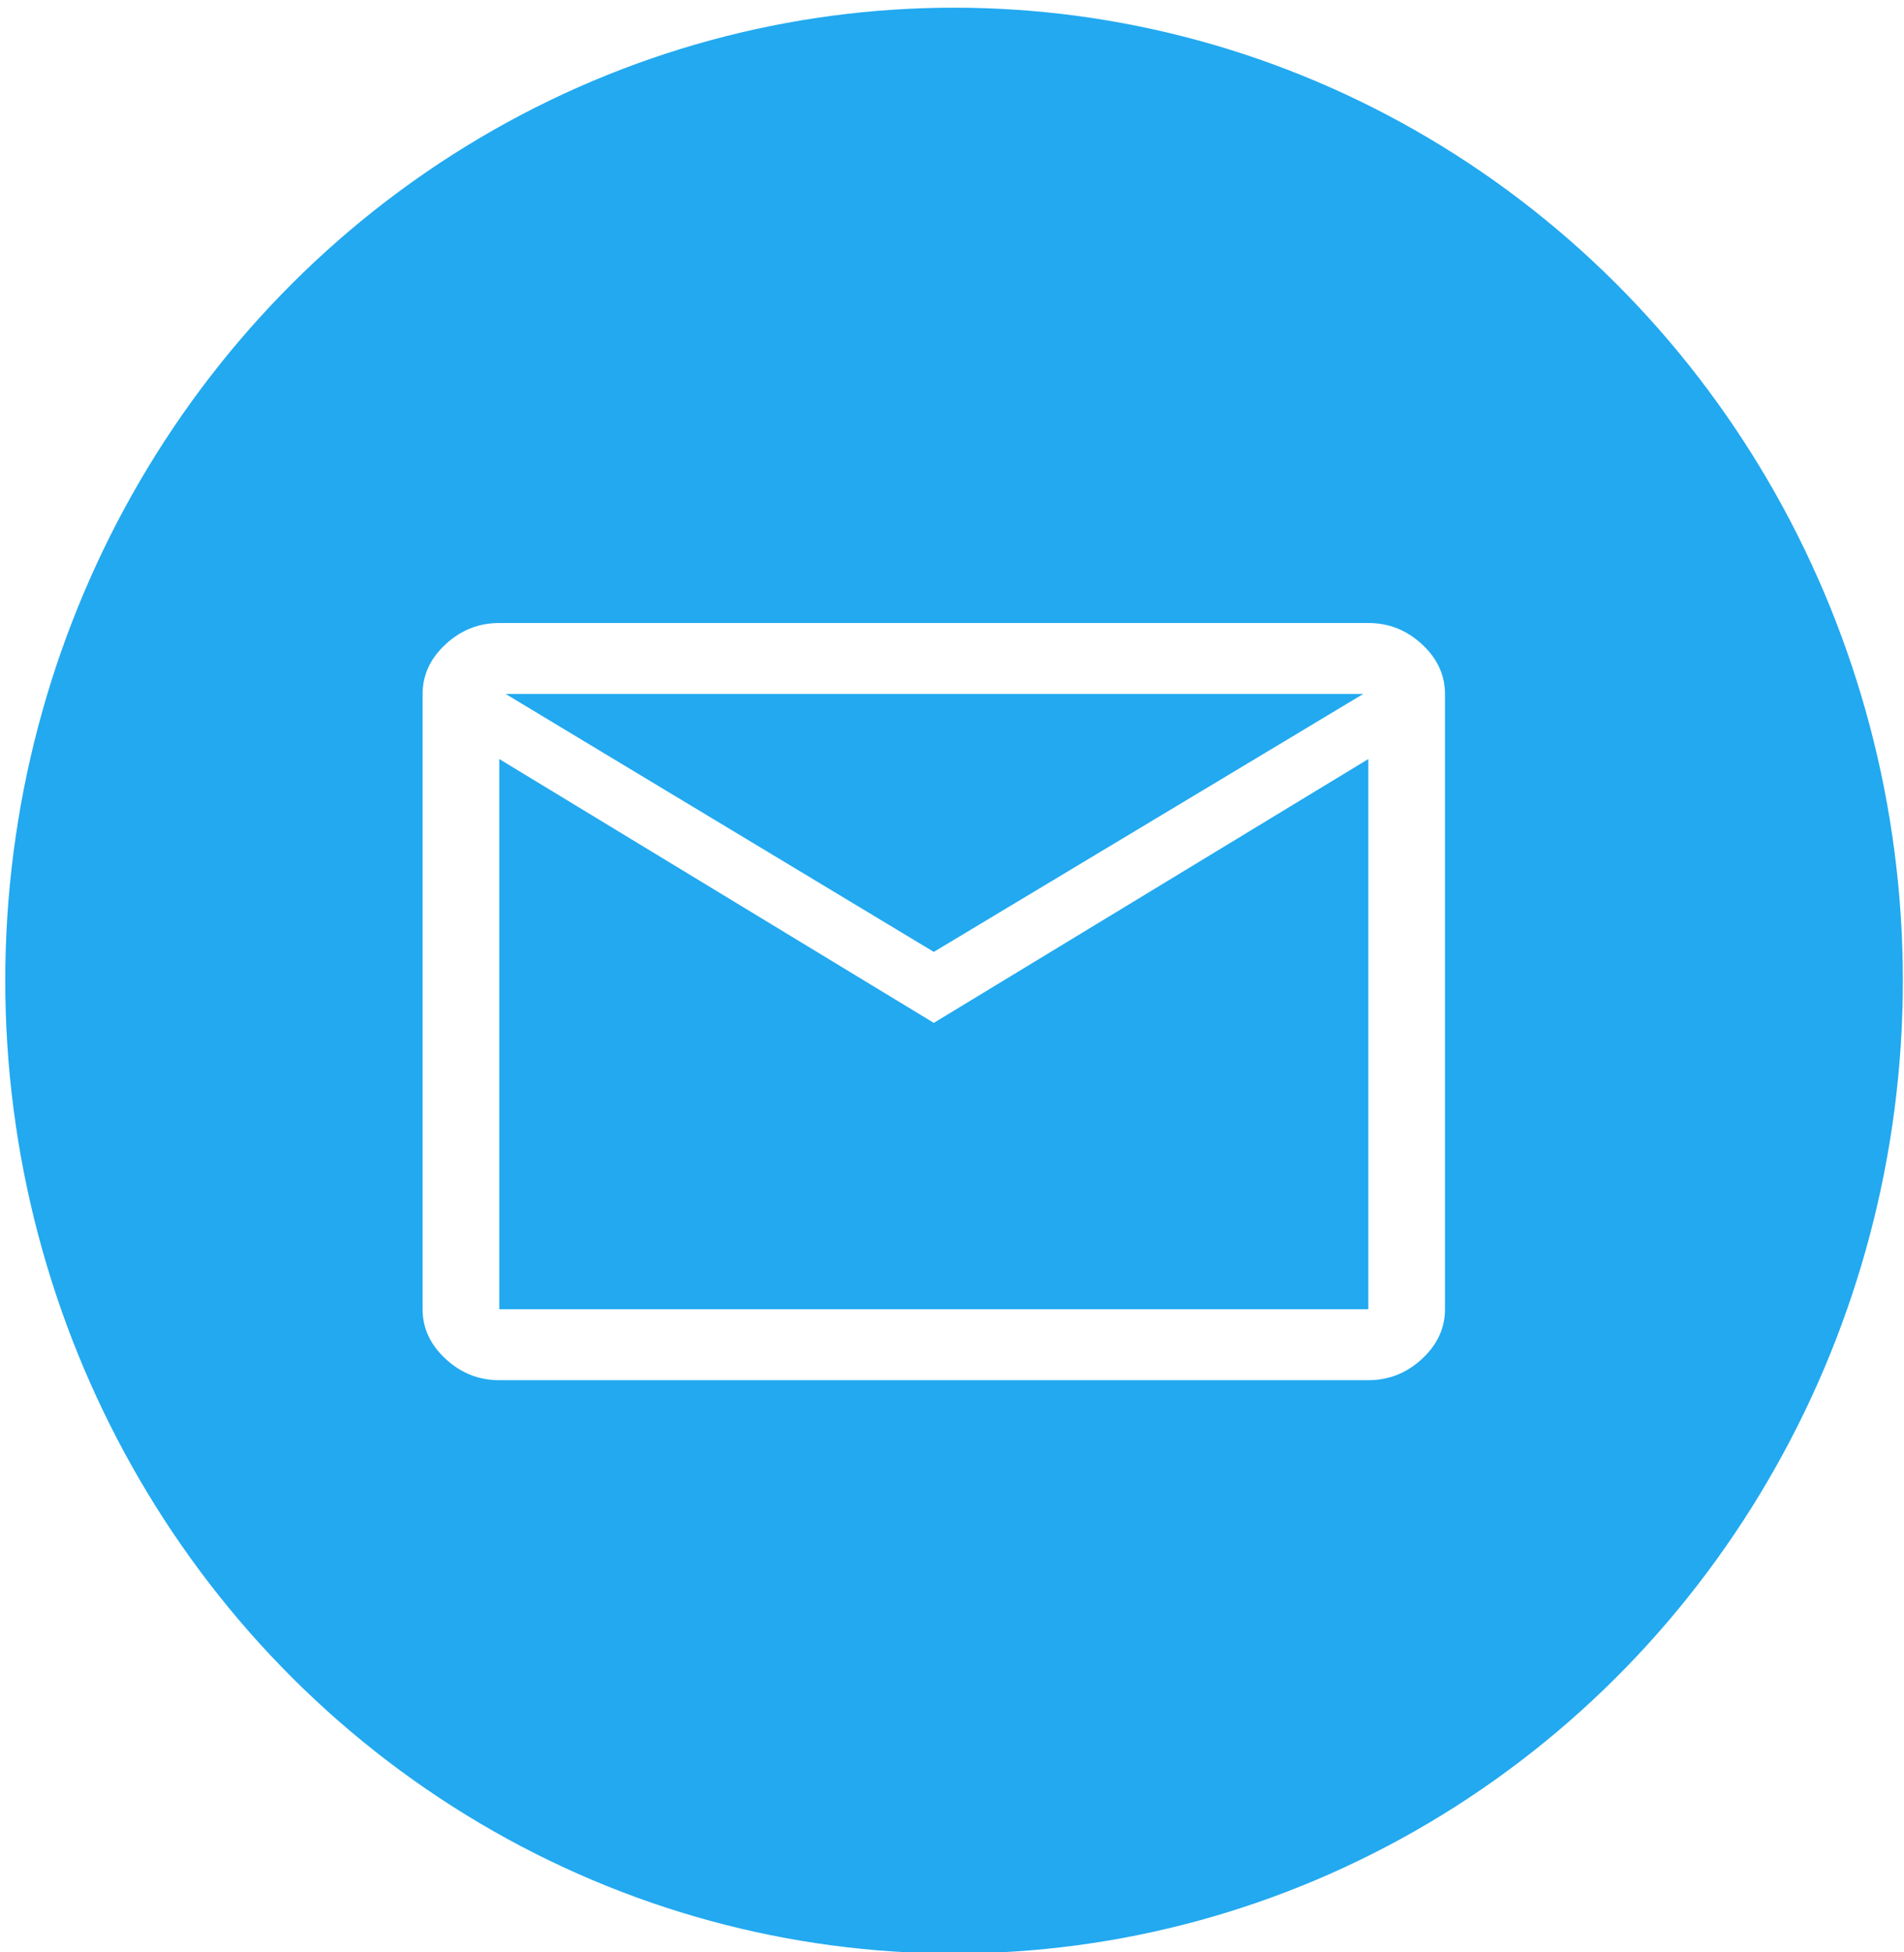 <?xml version="1.0" encoding="UTF-8" standalone="no"?>
<!-- Created with Inkscape (http://www.inkscape.org/) -->

<svg
   width="62.548mm"
   height="64.135mm"
   viewBox="0 0 62.548 64.135"
   version="1.1"
   id="svg211"
   sodipodi:docname="my-first-drawin.svg"
   inkscape:version="1.2.1 (9c6d41e, 2022-07-14)"
   xmlns:inkscape="http://www.inkscape.org/namespaces/inkscape"
   xmlns:sodipodi="http://sodipodi.sourceforge.net/DTD/sodipodi-0.dtd"
   xmlns="http://www.w3.org/2000/svg"
   xmlns:svg="http://www.w3.org/2000/svg">
  <sodipodi:namedview
     id="namedview213"
     pagecolor="#ffffff"
     bordercolor="#000000"
     borderopacity="0.25"
     inkscape:showpageshadow="2"
     inkscape:pageopacity="0.0"
     inkscape:pagecheckerboard="0"
     inkscape:deskcolor="#d1d1d1"
     inkscape:document-units="mm"
     showgrid="false"
     inkscape:zoom="2.8313823"
     inkscape:cx="96.595928"
     inkscape:cy="99.774588"
     inkscape:window-width="1374"
     inkscape:window-height="1027"
     inkscape:window-x="0"
     inkscape:window-y="25"
     inkscape:window-maximized="1"
     inkscape:current-layer="layer1" />
  <defs
     id="defs208">
    <filter
       inkscape:label="Fast Crop"
       inkscape:auto-region="false"
       inkscape:menu="Fill and Transparency"
       inkscape:menu-tooltip="Does not filter but adds a filter region"
       style="color-interpolation-filters:sRGB"
       id="filter1031">
      <feColorMatrix
         type="saturate"
         values="1"
         id="feColorMatrix1029" />
    </filter>
    <filter
       inkscape:label="Fast Crop"
       inkscape:auto-region="false"
       inkscape:menu="Fill and Transparency"
       inkscape:menu-tooltip="Does not filter but adds a filter region"
       style="color-interpolation-filters:sRGB"
       id="filter1035">
      <feColorMatrix
         type="saturate"
         values="1"
         id="feColorMatrix1033"
         result="fbSourceGraphic" />
      <feColorMatrix
         result="fbSourceGraphicAlpha"
         in="fbSourceGraphic"
         values="0 0 0 -1 0 0 0 0 -1 0 0 0 0 -1 0 0 0 0 1 0"
         id="feColorMatrix1064" />
      <feColorMatrix
         id="feColorMatrix1066"
         type="saturate"
         values="1"
         in="fbSourceGraphic" />
    </filter>
    <filter
       inkscape:label="Fast Crop"
       inkscape:auto-region="false"
       inkscape:menu="Fill and Transparency"
       inkscape:menu-tooltip="Does not filter but adds a filter region"
       style="color-interpolation-filters:sRGB"
       id="filter1031-4">
      <feColorMatrix
         type="saturate"
         values="1"
         id="feColorMatrix1029-9" />
    </filter>
    <filter
       inkscape:label="Fast Crop"
       inkscape:auto-region="false"
       inkscape:menu="Fill and Transparency"
       inkscape:menu-tooltip="Does not filter but adds a filter region"
       style="color-interpolation-filters:sRGB"
       id="filter1035-5">
      <feColorMatrix
         type="saturate"
         values="1"
         id="feColorMatrix1033-9"
         result="fbSourceGraphic" />
      <feColorMatrix
         result="fbSourceGraphicAlpha"
         in="fbSourceGraphic"
         values="0 0 0 -1 0 0 0 0 -1 0 0 0 0 -1 0 0 0 0 1 0"
         id="feColorMatrix1064-0" />
      <feColorMatrix
         id="feColorMatrix1066-9"
         type="saturate"
         values="1"
         in="fbSourceGraphic" />
    </filter>
  </defs>
  <g
     inkscape:label="Layer 1"
     inkscape:groupmode="layer"
     id="layer1"
     transform="translate(-61.463,-14.235)">
    <g
       id="g3123"
       transform="matrix(1.176,0,0,1.176,-9.924,-1.604)">
      <ellipse
         style="fill:#22a9f0;fill-opacity:1;stroke-width:0.265;filter:url(#filter1031-4)"
         id="path948-3"
         cx="86.842"
         cy="40.318"
         rx="26.061"
         ry="26.723"
         transform="matrix(1.017,0,0,1.017,-0.964,-0.143)" />
      <g
         id="g894-4"
         transform="matrix(0.714,0,0,0.661,84.465,27.465)"
         style="fill:#ffffff;filter:url(#filter1035-5)">
        <path
           d="m -13.746,37.153 q -1.2,0 -2.1,-0.9 -0.9,-0.9 -0.9,-2.1 V 8.153 q 0,-1.2 0.9,-2.1 0.9,-0.9 2.1,-0.9 h 34 q 1.2,0 2.1,0.9 0.9,0.9 0.9,2.1 V 34.153 q 0,1.2 -0.9,2.1 -0.9,0.9 -2.1,0.9 z m 17,-15.1 -17,-11.15 v 23.25 h 34 V 10.903 Z m 0,-3 L 20.054,8.153 h -33.55 z M -13.746,10.903 V 8.153 34.153 Z"
           id="path42-0"
           style="fill:#ffffff" />
      </g>
    </g>
  </g>
</svg>

